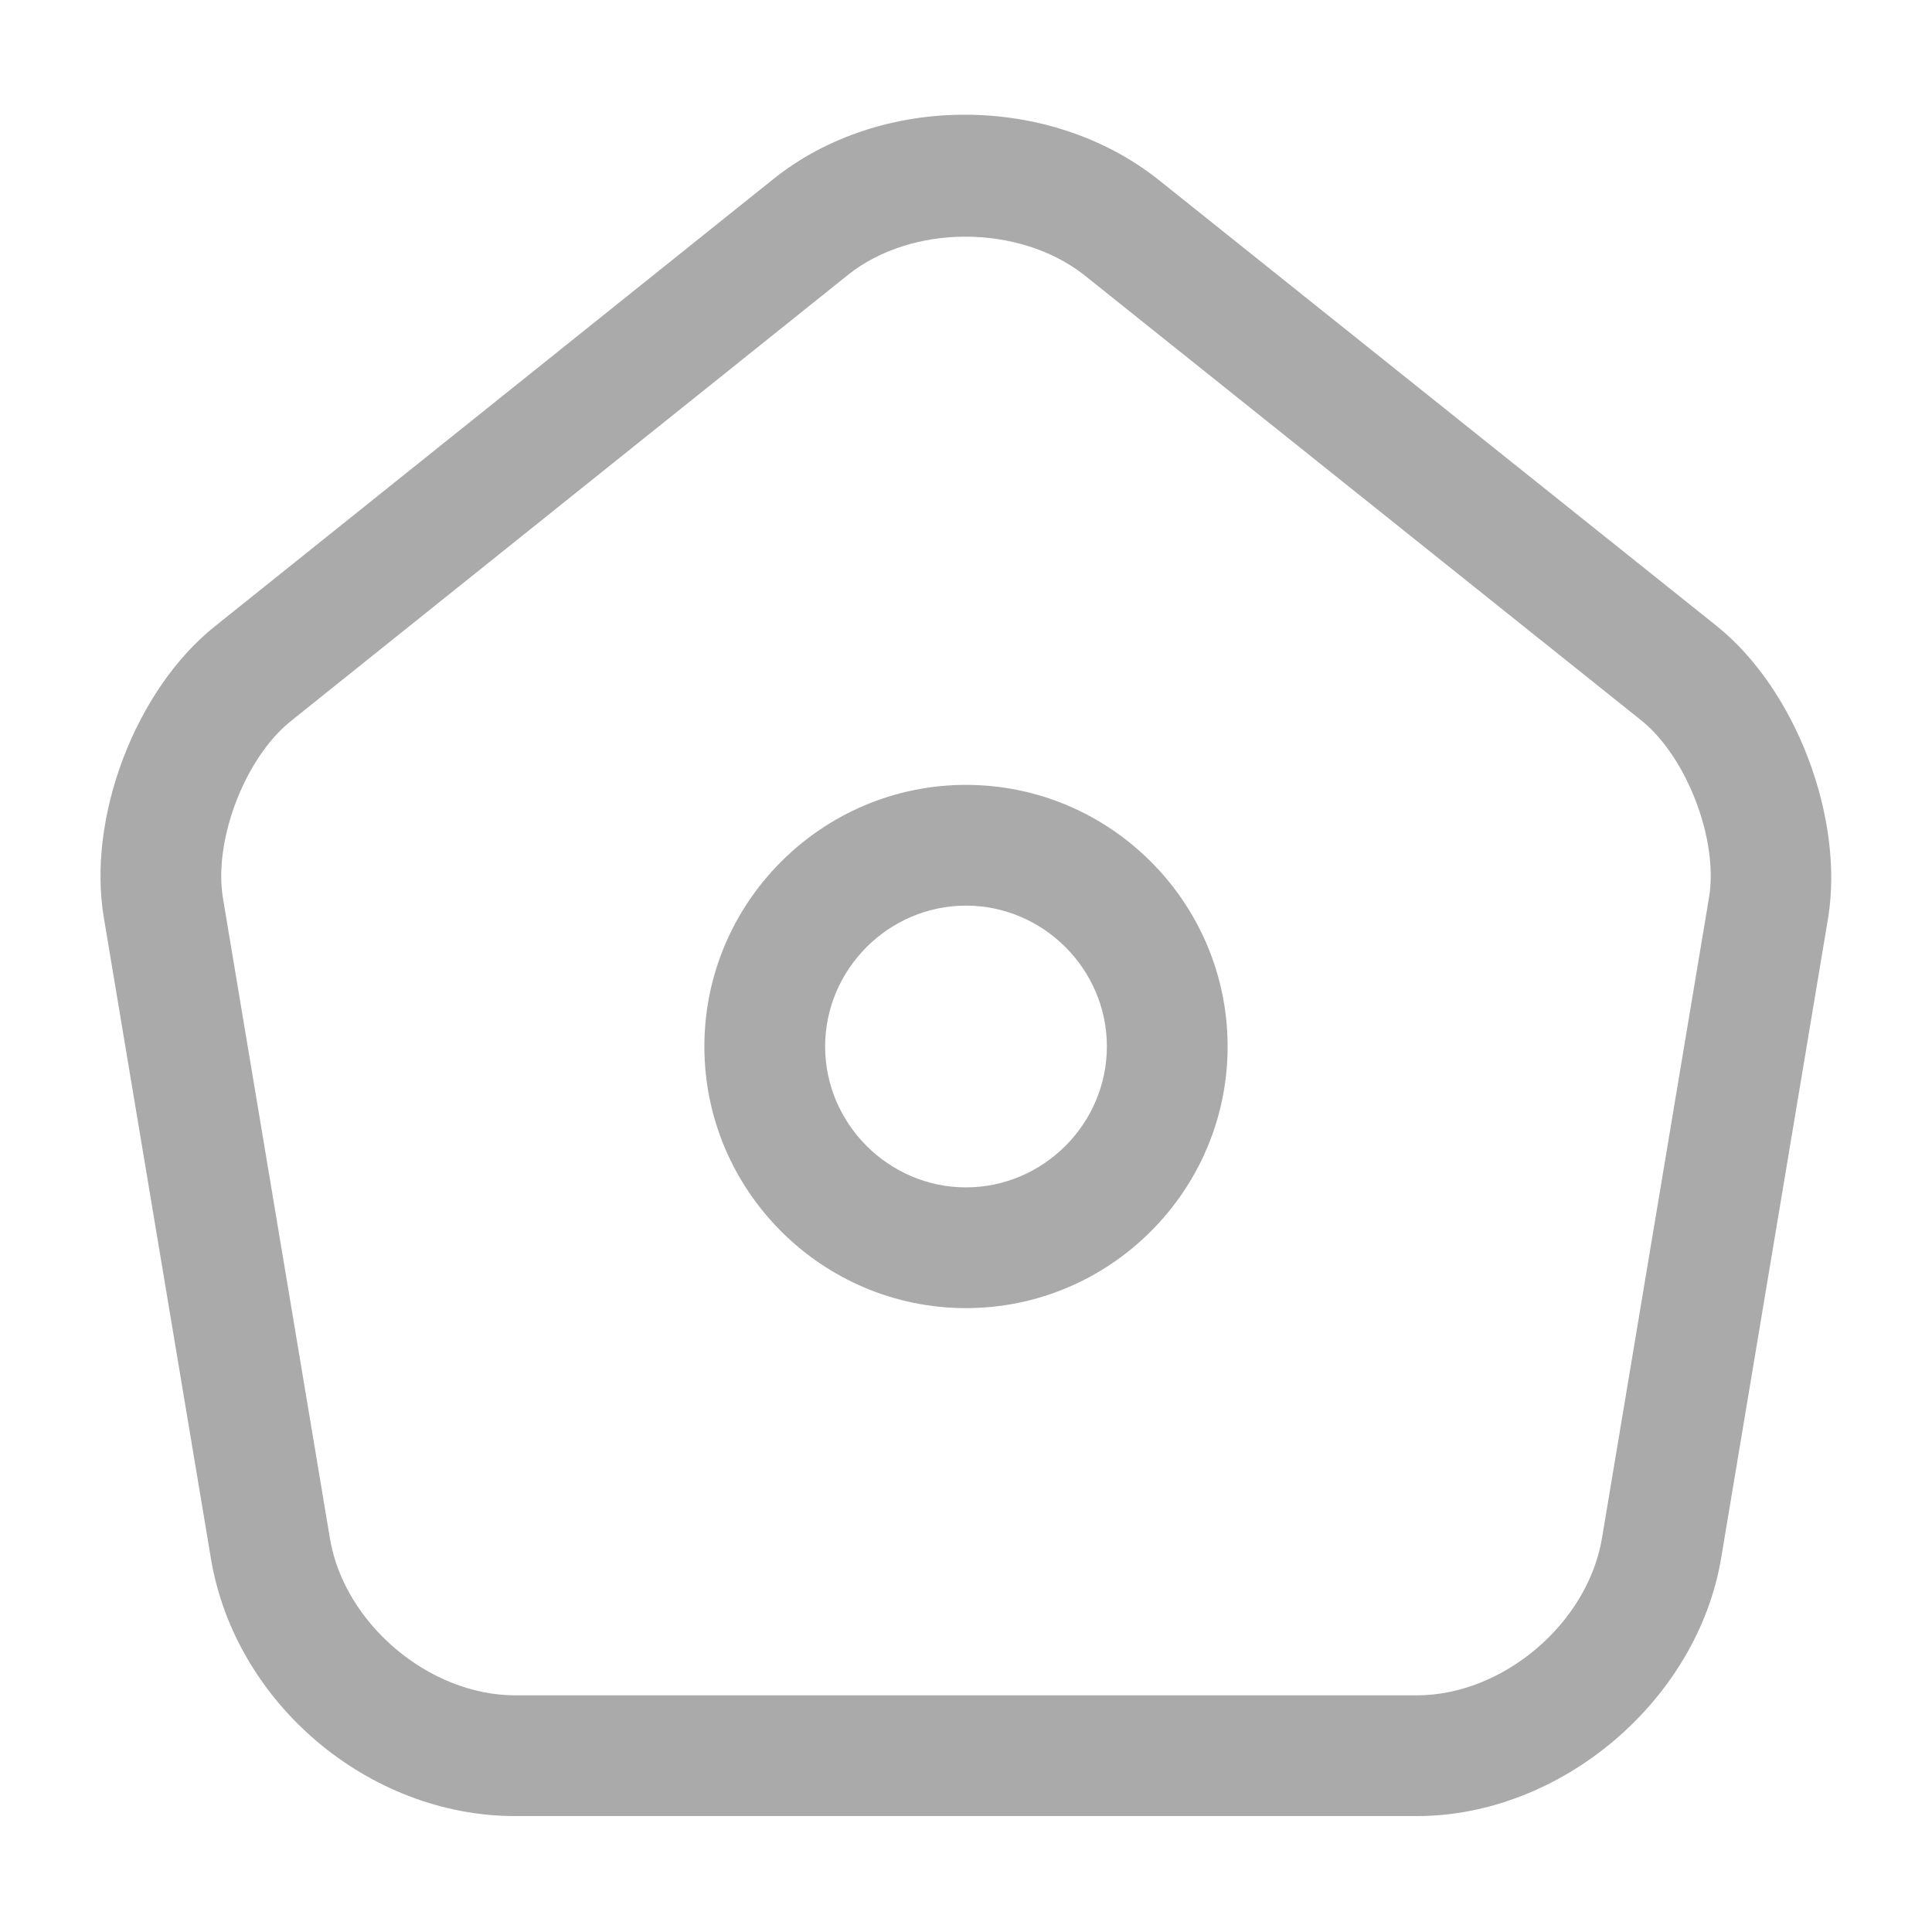 <svg width="24" height="24" viewBox="0 0 24 24" fill="none" xmlns="http://www.w3.org/2000/svg">
<path d="M17.6 22.56H6.4C4.58 22.56 2.92 21.16 2.62 19.36L1.29 11.4C1.08 10.16 1.68 8.57 2.67 7.78L9.6 2.23C10.94 1.15 13.05 1.16 14.4 2.24L21.33 7.78C22.31 8.57 22.91 10.16 22.71 11.4L21.38 19.36C21.08 21.13 19.39 22.56 17.6 22.56ZM11.99 2.94C11.46 2.94 10.93 3.1 10.54 3.41L3.61 8.96C3.04 9.42 2.65 10.44 2.77 11.16L4.1 19.12C4.28 20.17 5.33 21.06 6.4 21.06H17.6C18.67 21.06 19.72 20.17 19.9 19.11L21.23 11.15C21.35 10.43 20.95 9.4 20.39 8.95L13.46 3.41C13.06 3.1 12.53 2.94 11.99 2.94Z" fill="#AAAAAA"/>
<path d="M12 16.25C10.21 16.25 8.75 14.79 8.75 13C8.75 11.21 10.21 9.75 12 9.75C13.79 9.75 15.25 11.21 15.25 13C15.25 14.79 13.79 16.25 12 16.25ZM12 11.25C11.04 11.25 10.25 12.04 10.25 13C10.25 13.96 11.04 14.75 12 14.75C12.96 14.75 13.75 13.96 13.75 13C13.75 12.04 12.96 11.25 12 11.25Z" fill="#AAAAAA"/>
</svg>
